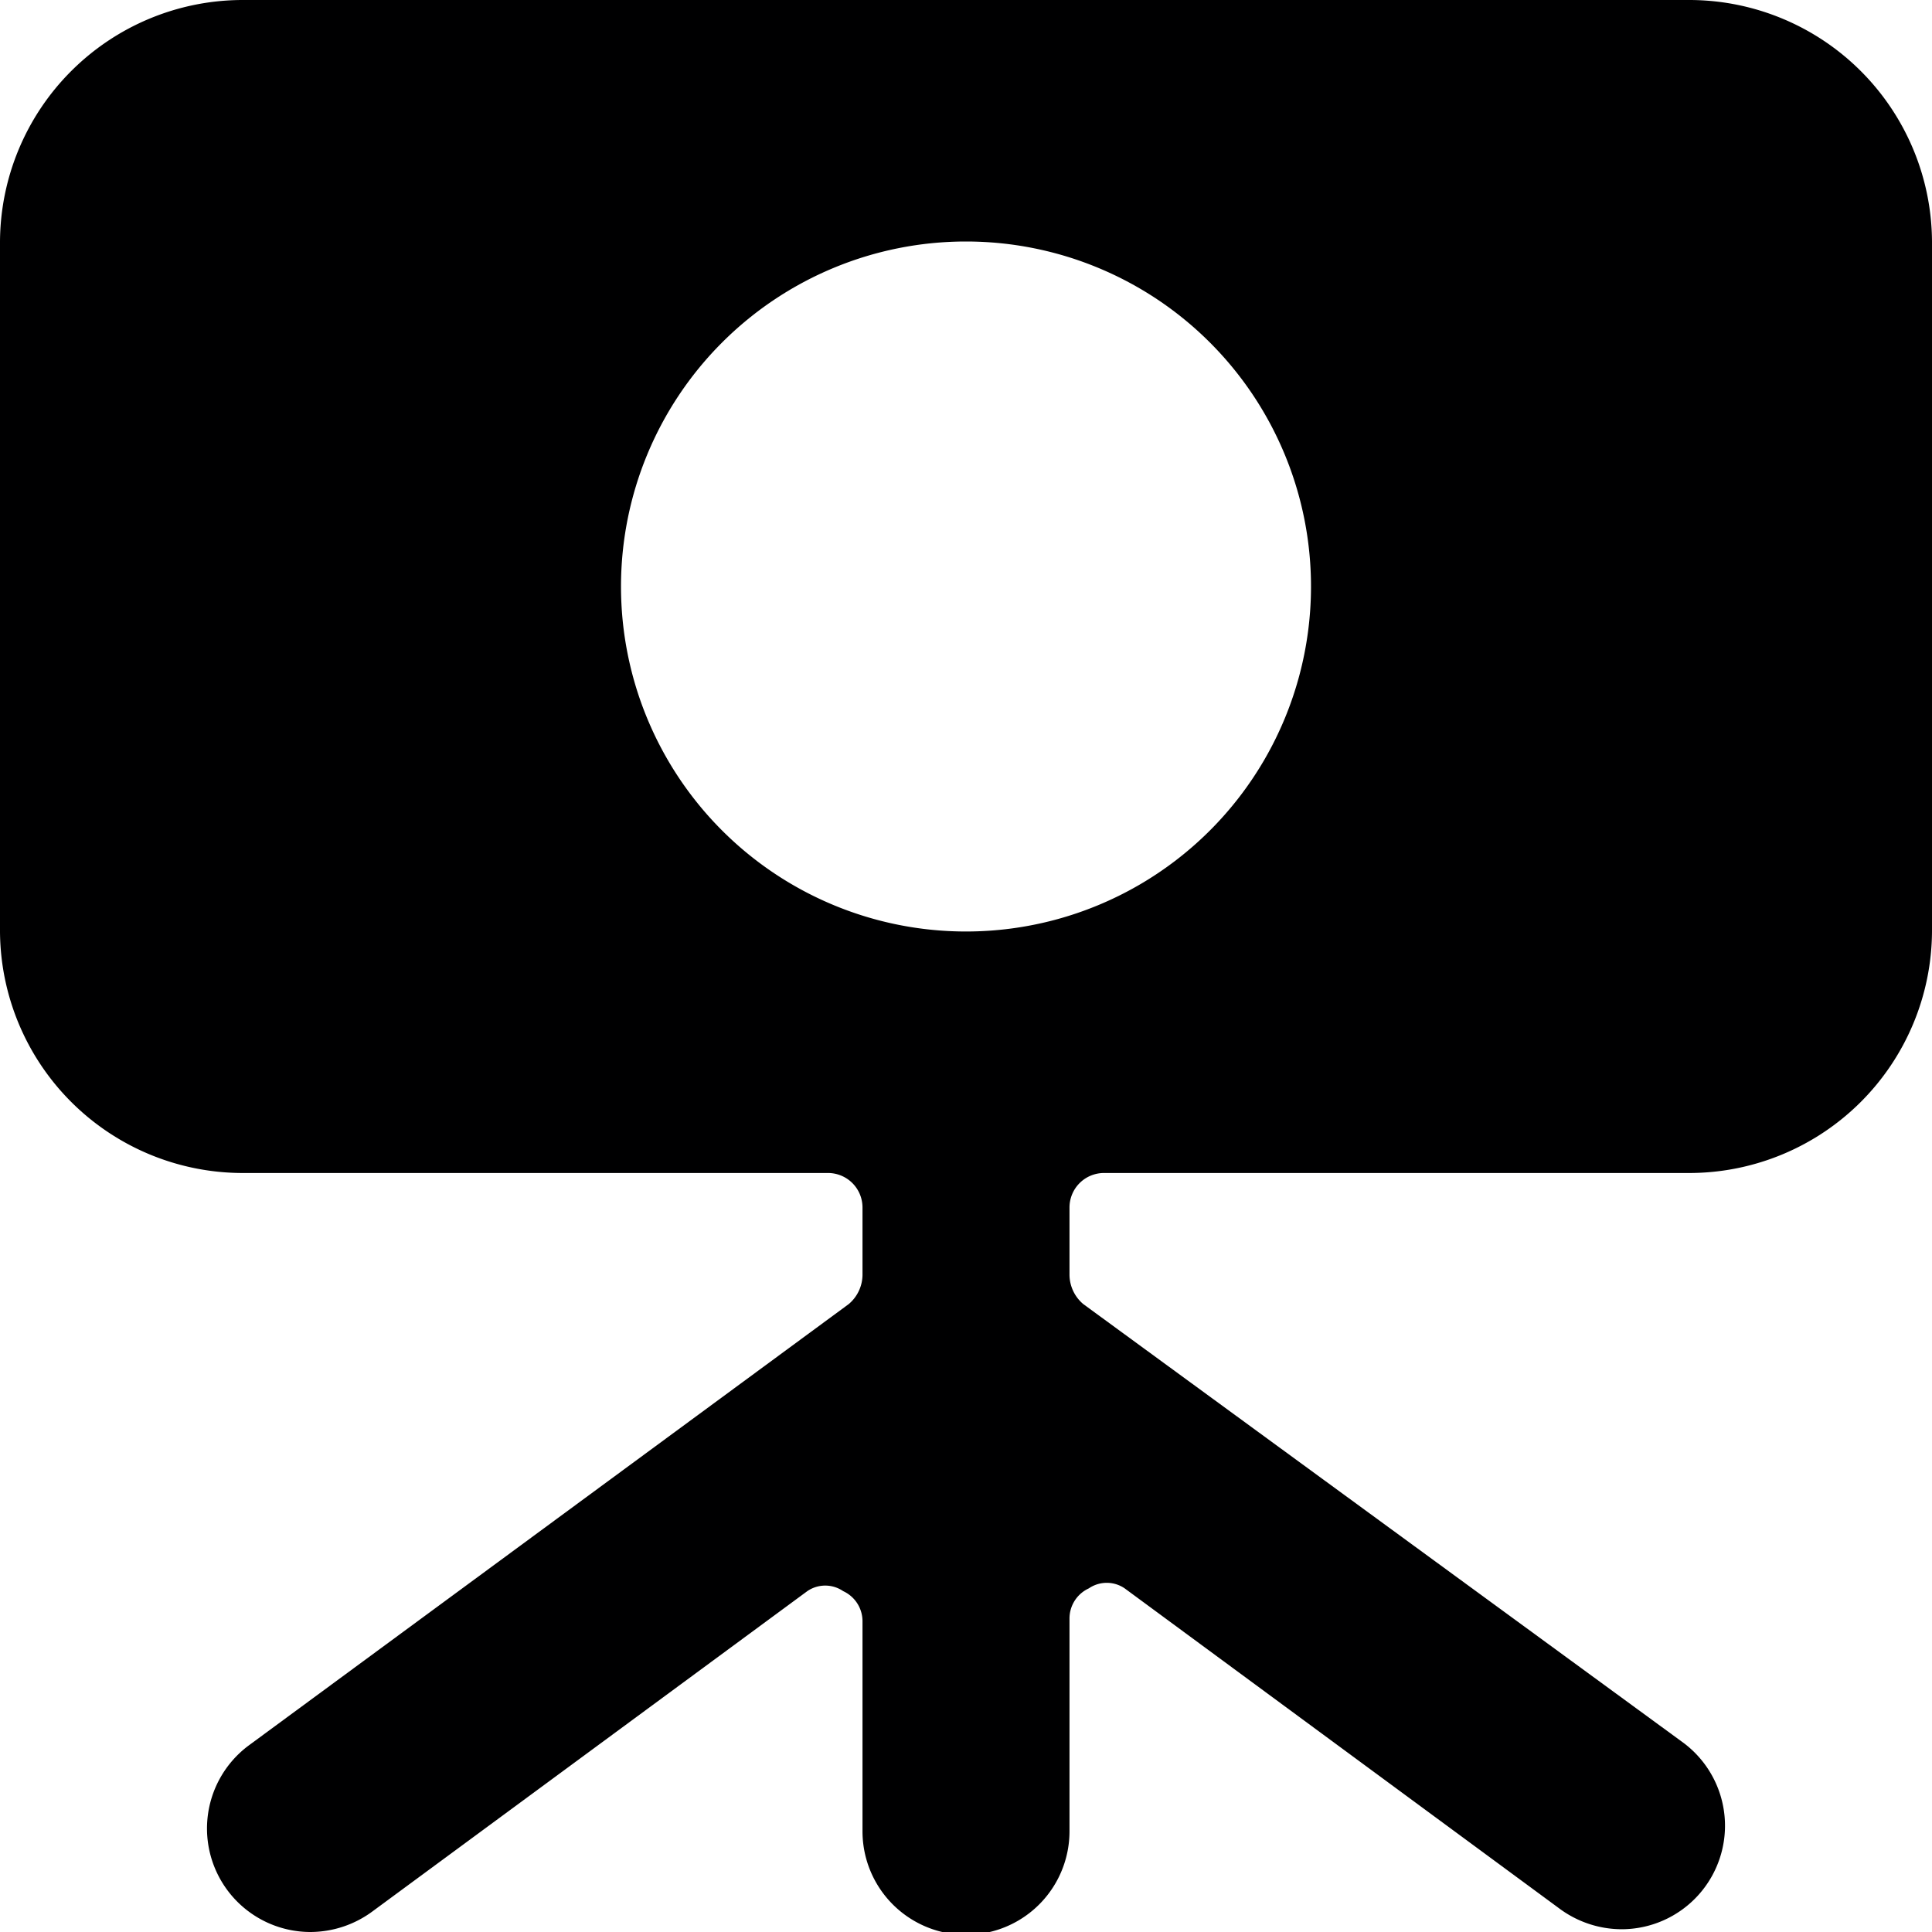 <svg xmlns="http://www.w3.org/2000/svg" viewBox="0 0 14 14">
  <path d="M14,1.75A1.76,1.76,0,0,0,12.25,0H1.75A1.76,1.76,0,0,0,0,1.75v5A1.76,1.76,0,0,0,1.75,8.5H6a.25.25,0,0,1,.25.25v.49a.28.28,0,0,1-.1.21L1.8,12.65A.75.75,0,0,0,2.25,14a.76.76,0,0,0,.45-.15l3.15-2.32a.23.23,0,0,1,.26,0,.24.24,0,0,1,.14.22v1.52a.75.75,0,0,0,1.5,0V11.73a.24.24,0,0,1,.14-.22.23.23,0,0,1,.26,0l3.15,2.32a.76.76,0,0,0,.45.15.75.75,0,0,0,.45-1.35L7.85,9.45a.28.28,0,0,1-.1-.21V8.75A.25.25,0,0,1,8,8.5h4.25A1.76,1.76,0,0,0,14,6.75Zm-7,5a2.5,2.5,0,1,1,2.5-2.5A2.5,2.5,0,0,1,7,6.75Z" style="fill: #000001"/>
</svg>
